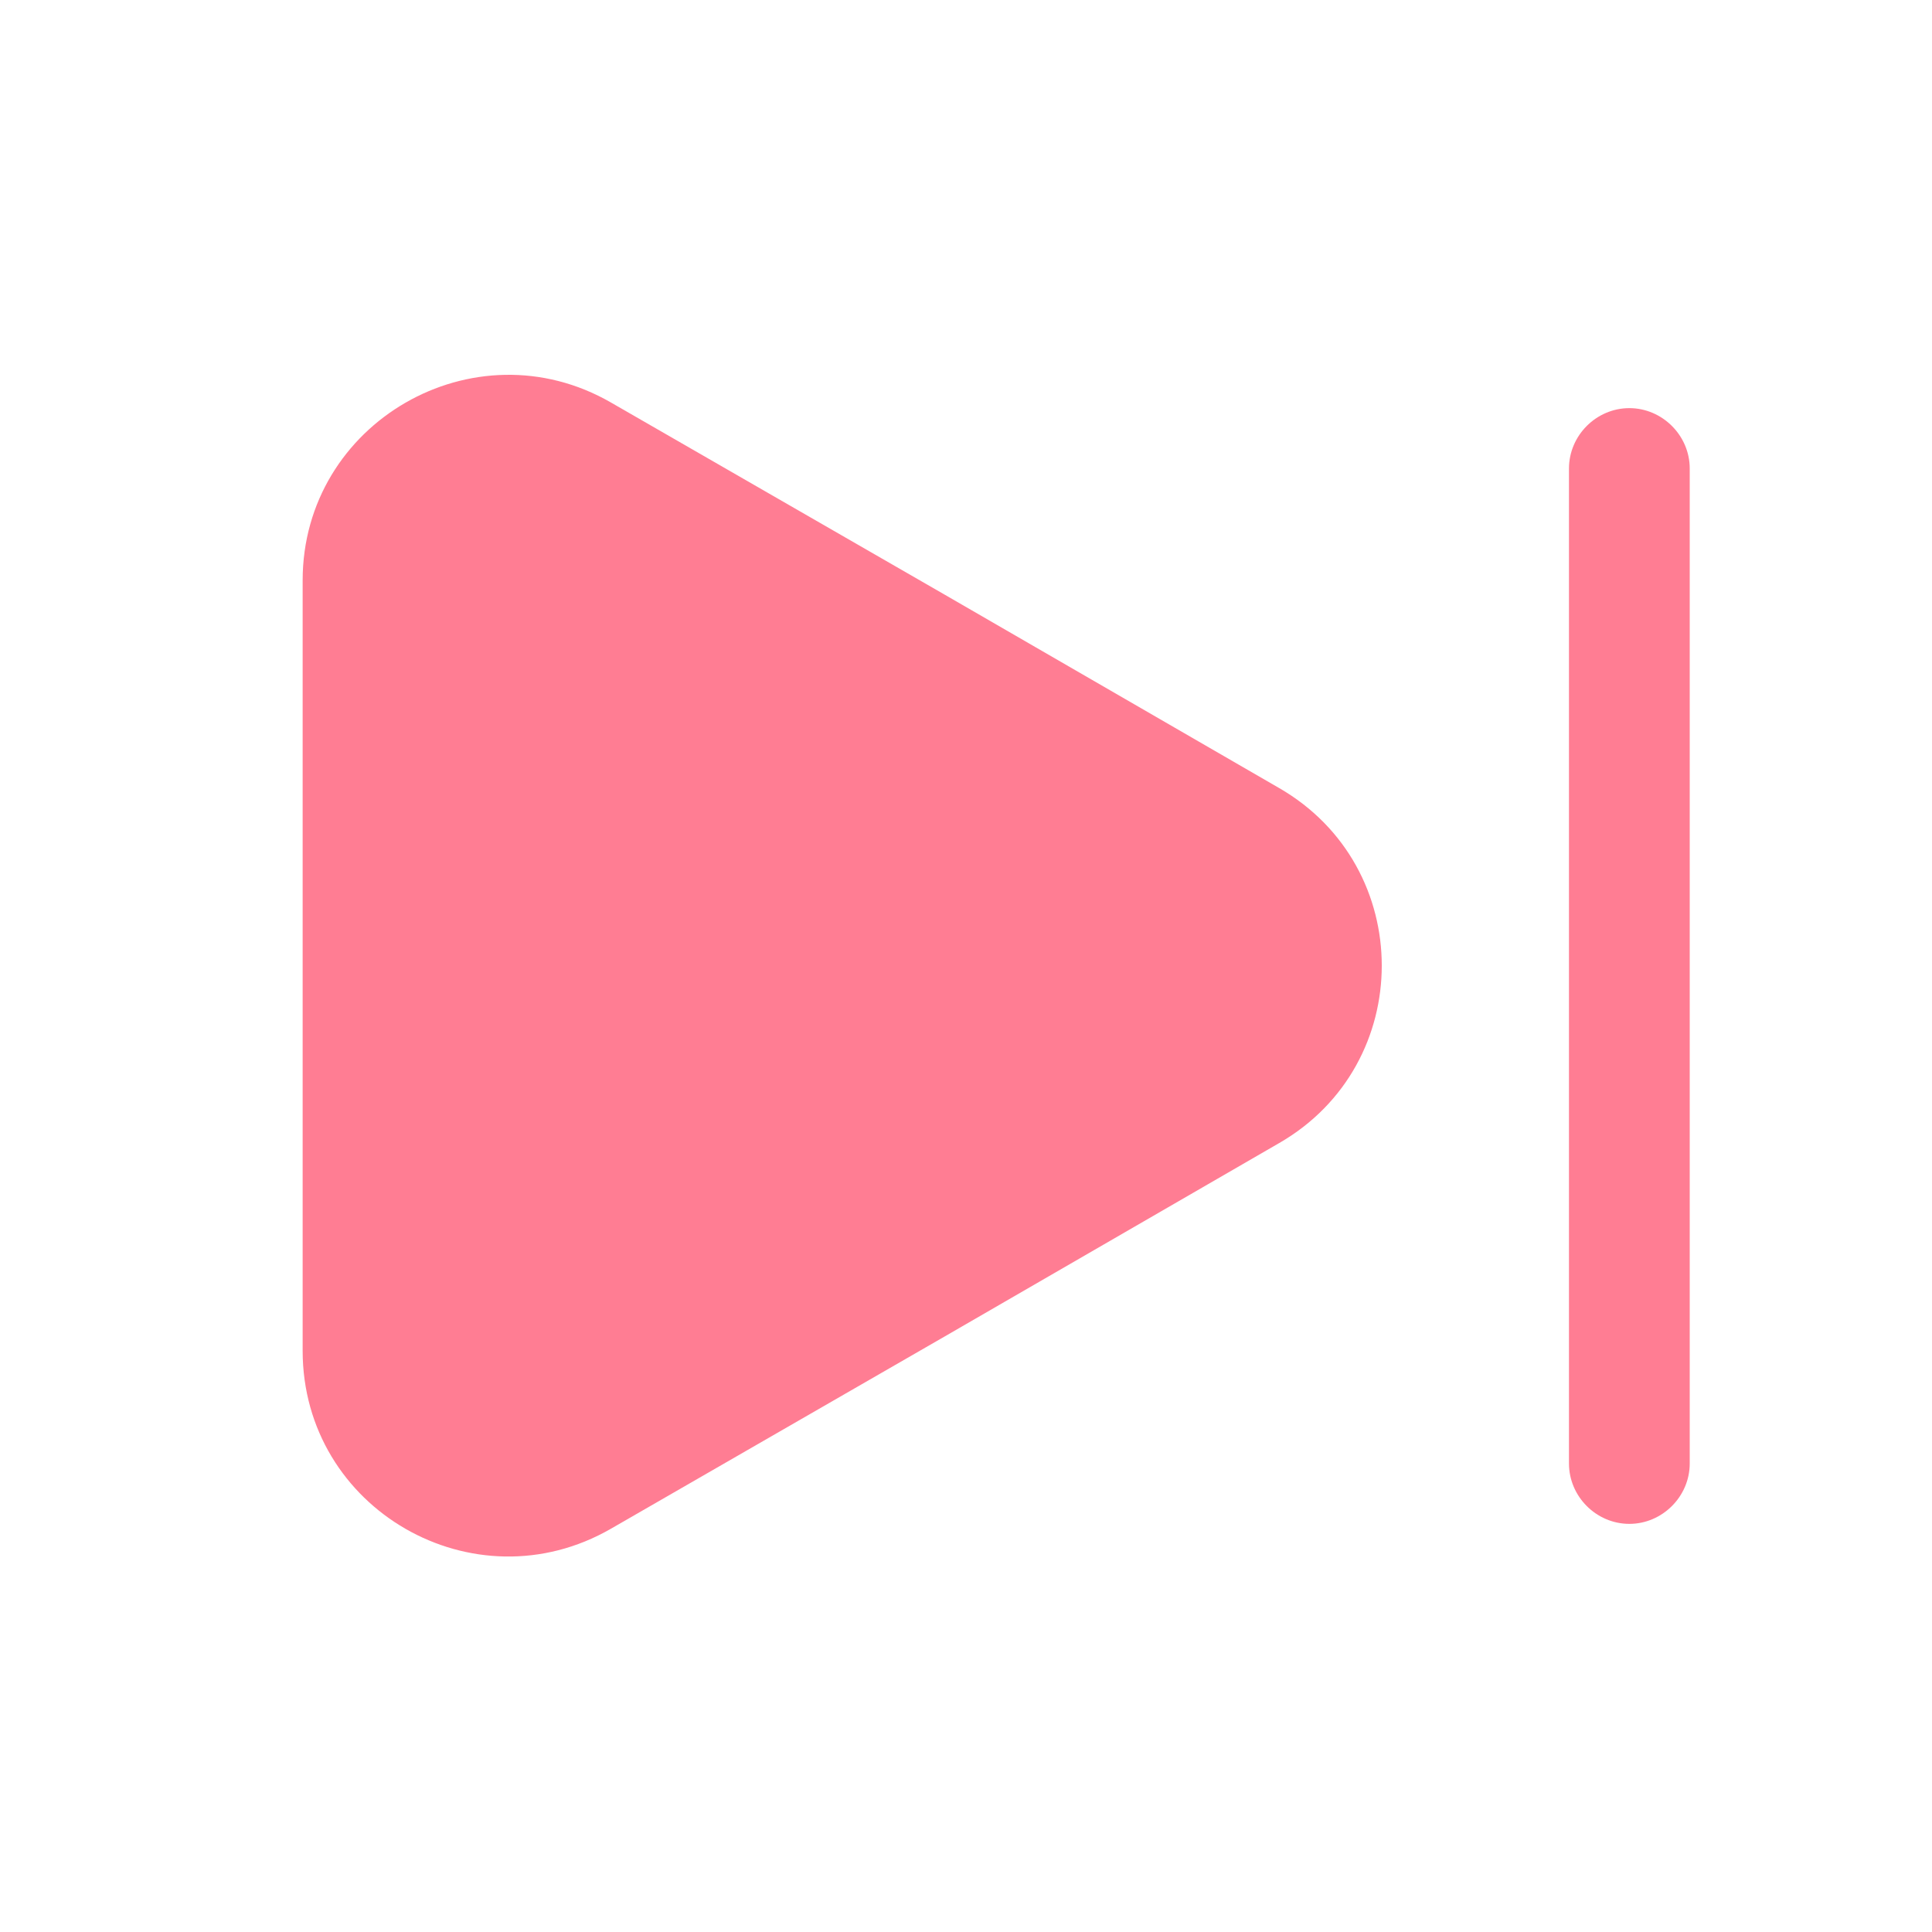 <svg width="20" height="20" viewBox="0 0 20 20" fill="none" xmlns="http://www.w3.org/2000/svg">
<path d="M3.133 13.983L3.133 6.008C3.133 4.375 4.908 3.35 6.325 4.167L9.783 6.158L13.242 8.158C14.658 8.975 14.658 11.017 13.242 11.833L9.783 13.833L6.325 15.825C4.908 16.642 3.133 15.625 3.133 13.983Z" fill="#FF274B" fill-opacity="0.6"/>
<path d="M16.867 4.225C17.208 4.225 17.492 4.508 17.492 4.85V15.15C17.492 15.492 17.208 15.775 16.867 15.775C16.525 15.775 16.242 15.492 16.242 15.15V4.85C16.242 4.508 16.525 4.225 16.867 4.225Z" fill="#FF274B" fill-opacity="0.6"/>
</svg>
